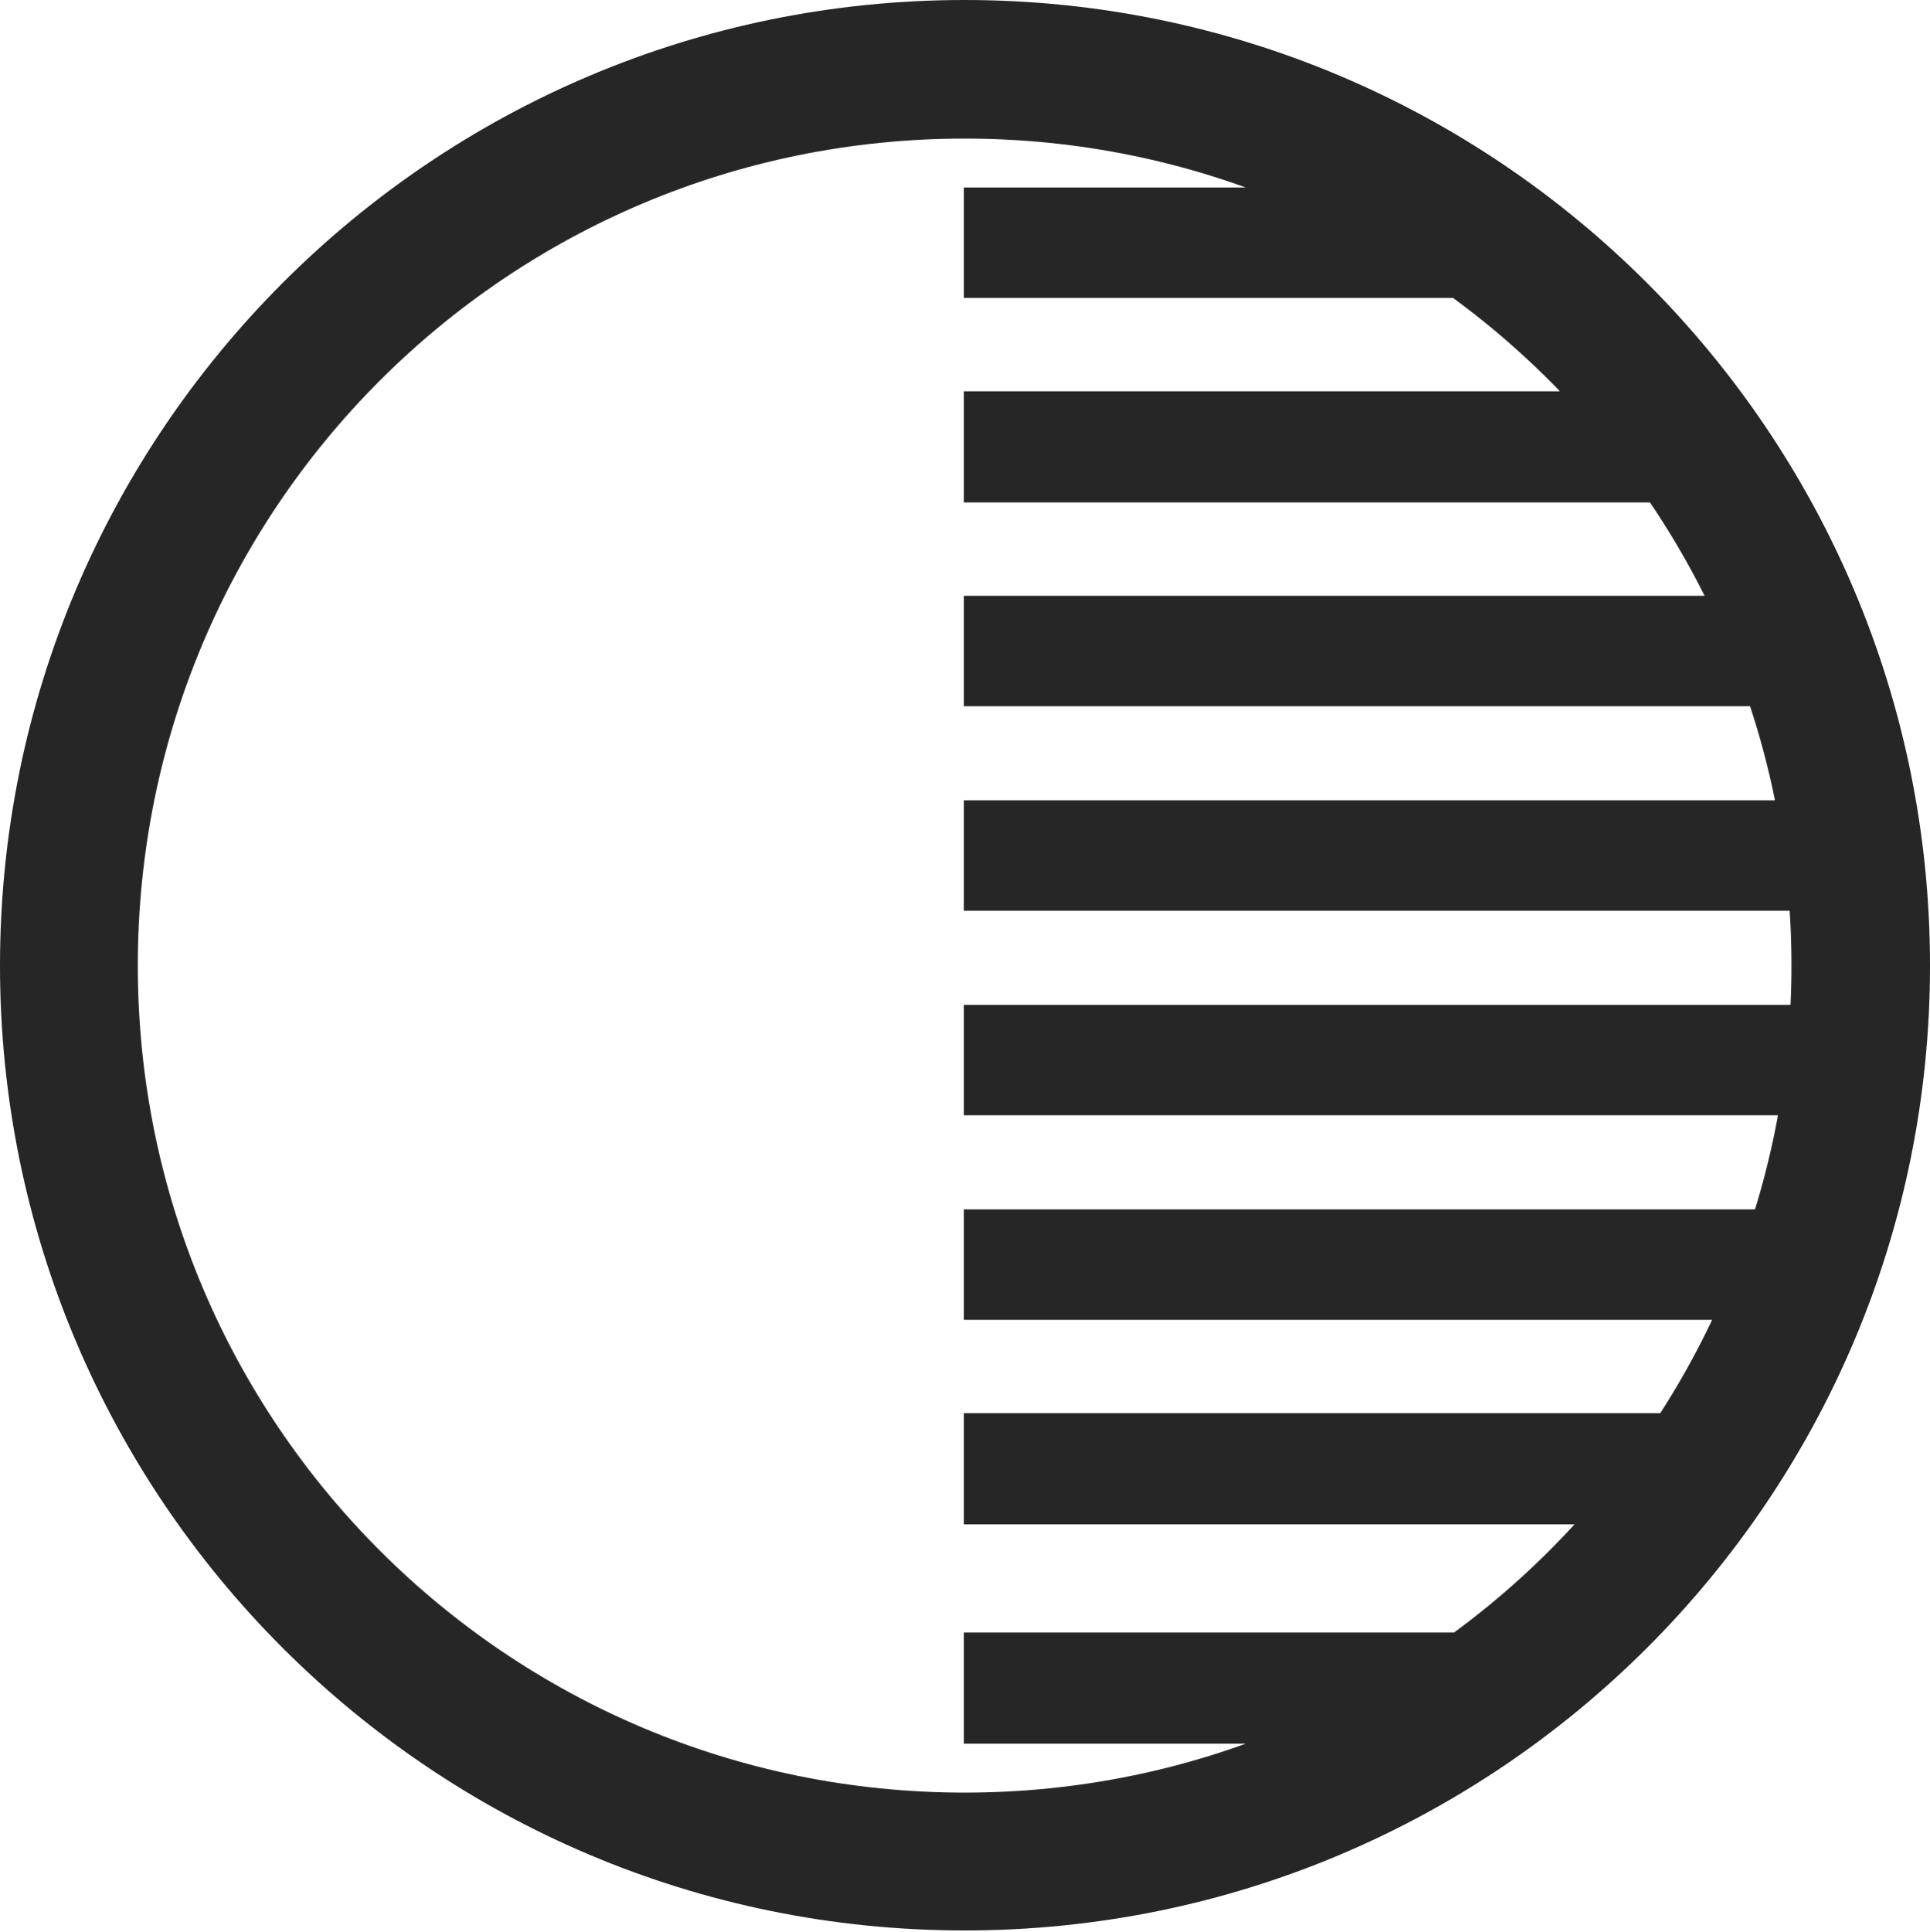 <?xml version="1.0" encoding="UTF-8"?>
<!--Generator: Apple Native CoreSVG 326-->
<!DOCTYPE svg
PUBLIC "-//W3C//DTD SVG 1.1//EN"
       "http://www.w3.org/Graphics/SVG/1.1/DTD/svg11.dtd">
<svg version="1.1" xmlns="http://www.w3.org/2000/svg" xmlns:xlink="http://www.w3.org/1999/xlink" viewBox="0 0 651.25 651.75">
 <g>
  <rect height="651.75" opacity="0" width="651.25" x="0" y="0"/>
  <path d="M325.25 14.75L325.25 41.75L414.5 41.75C386.25 29.75 356 20.5 325.25 14.75ZM325.25 63.25L325.25 100.5L503.25 100.5C495.75 87 487.25 74.5 478 63.25ZM325.25 132L325.25 169.5L570.5 169.5C566.5 156.5 562.25 144 557 132ZM325.25 201L325.25 238.25L616 238.25C614.25 225.75 611.75 213.25 609 201ZM325.25 270L325.25 307.25L619.75 307.25C619.5 294.75 618.75 282.25 617.5 270ZM325.25 339L325.25 376.25L617.5 376.25C618.75 364 619.5 351.5 619.75 339ZM325.25 408L325.25 445.25L609 445.25C611.75 433 614.25 420.75 616 408ZM325.25 476.75L325.25 514.25L557 514.25C562.25 502.25 566.5 489.75 570.5 476.75ZM325.25 550.75L325.25 588.25L478 588.25C487.25 577 495.75 564.5 503.25 550.75ZM325.25 609.75L325.25 636.75C356 630.75 386.25 621.75 414.5 609.75ZM325.5 651.25C505.25 651.25 651.25 505.5 651.25 325.75C651.25 146 505.25 0 325.5 0C145.75 0 0 146 0 325.75C0 505.5 145.75 651.25 325.5 651.25ZM325.5 604.75C171.25 604.75 46.5 480 46.5 325.75C46.5 171.5 171.25 46.75 325.5 46.75C479.75 46.75 604.5 171.5 604.5 325.75C604.5 480 479.75 604.75 325.5 604.75Z" fill="black" fill-opacity="0.85"/>
 </g>
</svg>
